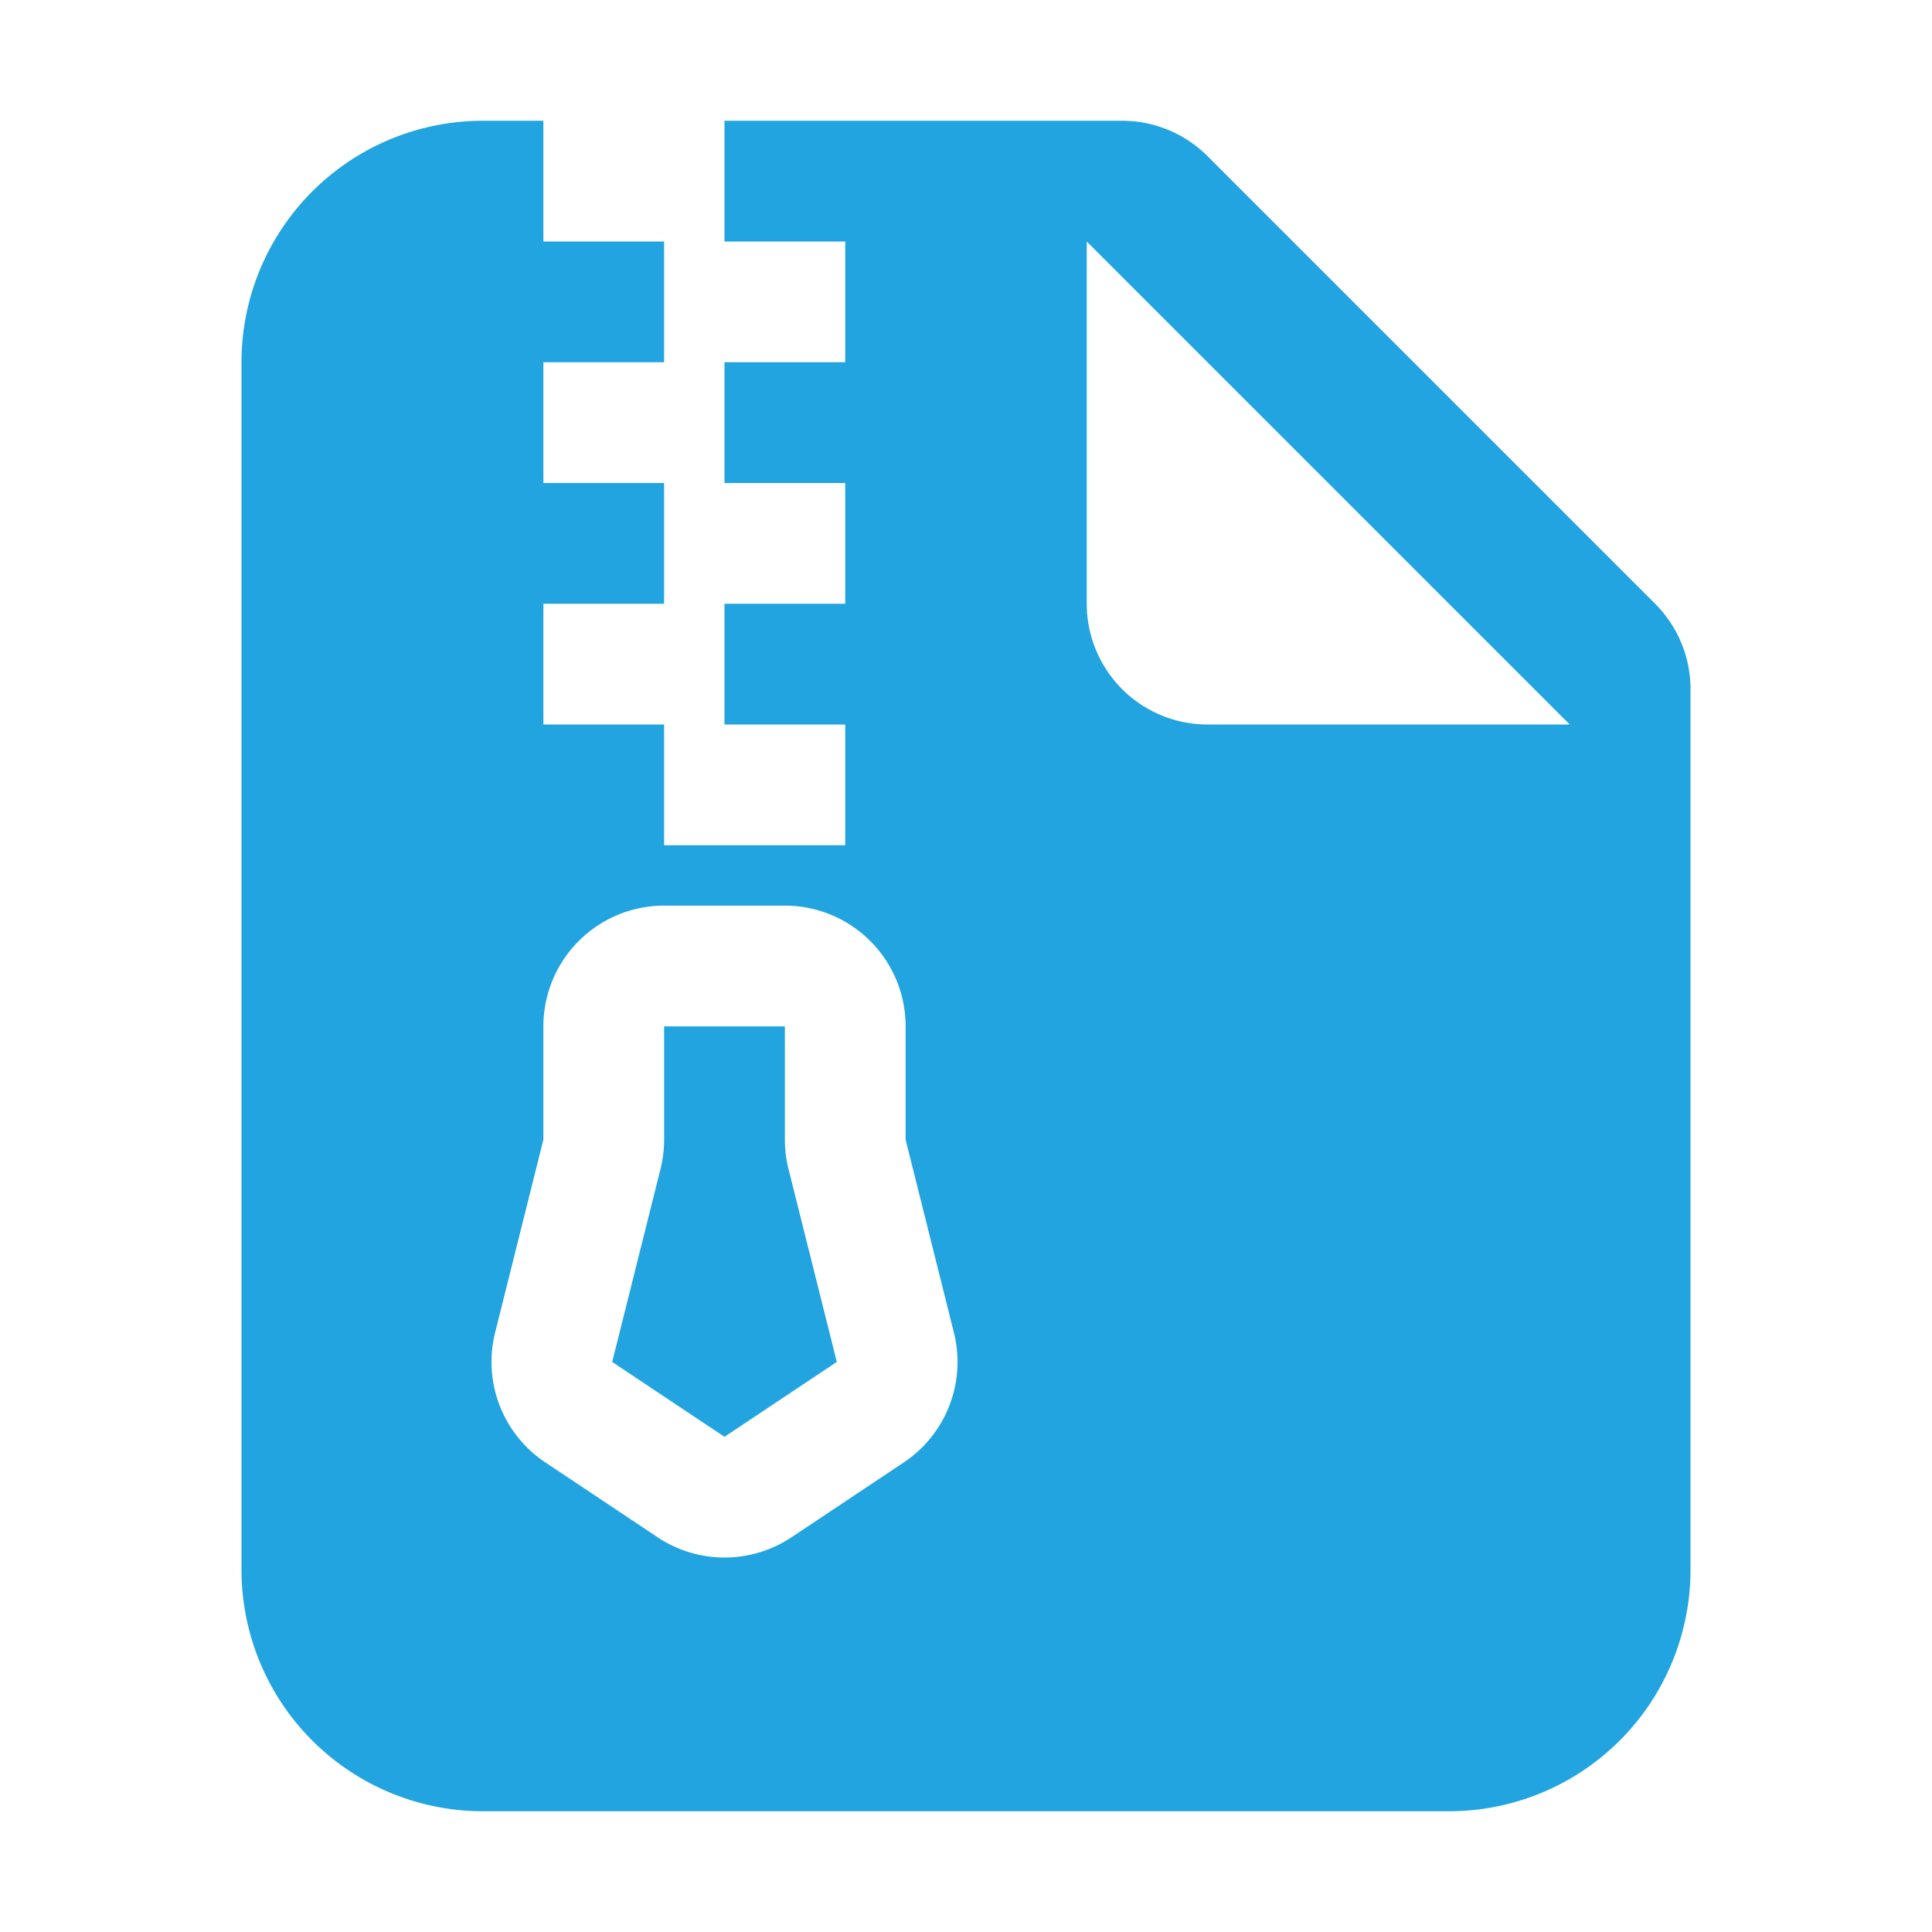 <svg width="1em" height="1em" viewBox="0 0 16 16" class="bi bi-file-earmark-zip-fill" fill="#21a4df" xmlns="http://www.w3.org/2000/svg">
  <path fill-rule="evenodd" d="M2 3a2 2 0 0 1 2-2h.5v1h1v1h-1v1h1v1h-1v1h1v1H7V6H6V5h1V4H6V3h1V2H6V1h3.293a1 1 0 0 1 .707.293L13.707 5a1 1 0 0 1 .293.707V13a2 2 0 0 1-2 2H4a2 2 0 0 1-2-2V3zm7 2V2l4 4h-3a1 1 0 0 1-1-1zM5.5 7.5a1 1 0 0 0-1 1v.938l-.4 1.599a1 1 0 0 0 .416 1.074l.93.62a1 1 0 0 0 1.109 0l.93-.62a1 1 0 0 0 .415-1.074l-.4-1.599V8.5a1 1 0 0 0-1-1h-1zm0 1.938V8.5h1v.938a1 1 0 0 0 .03.243l.4 1.598-.93.62-.93-.62.4-1.598a1 1 0 0 0 .03-.243z"/>
</svg>
